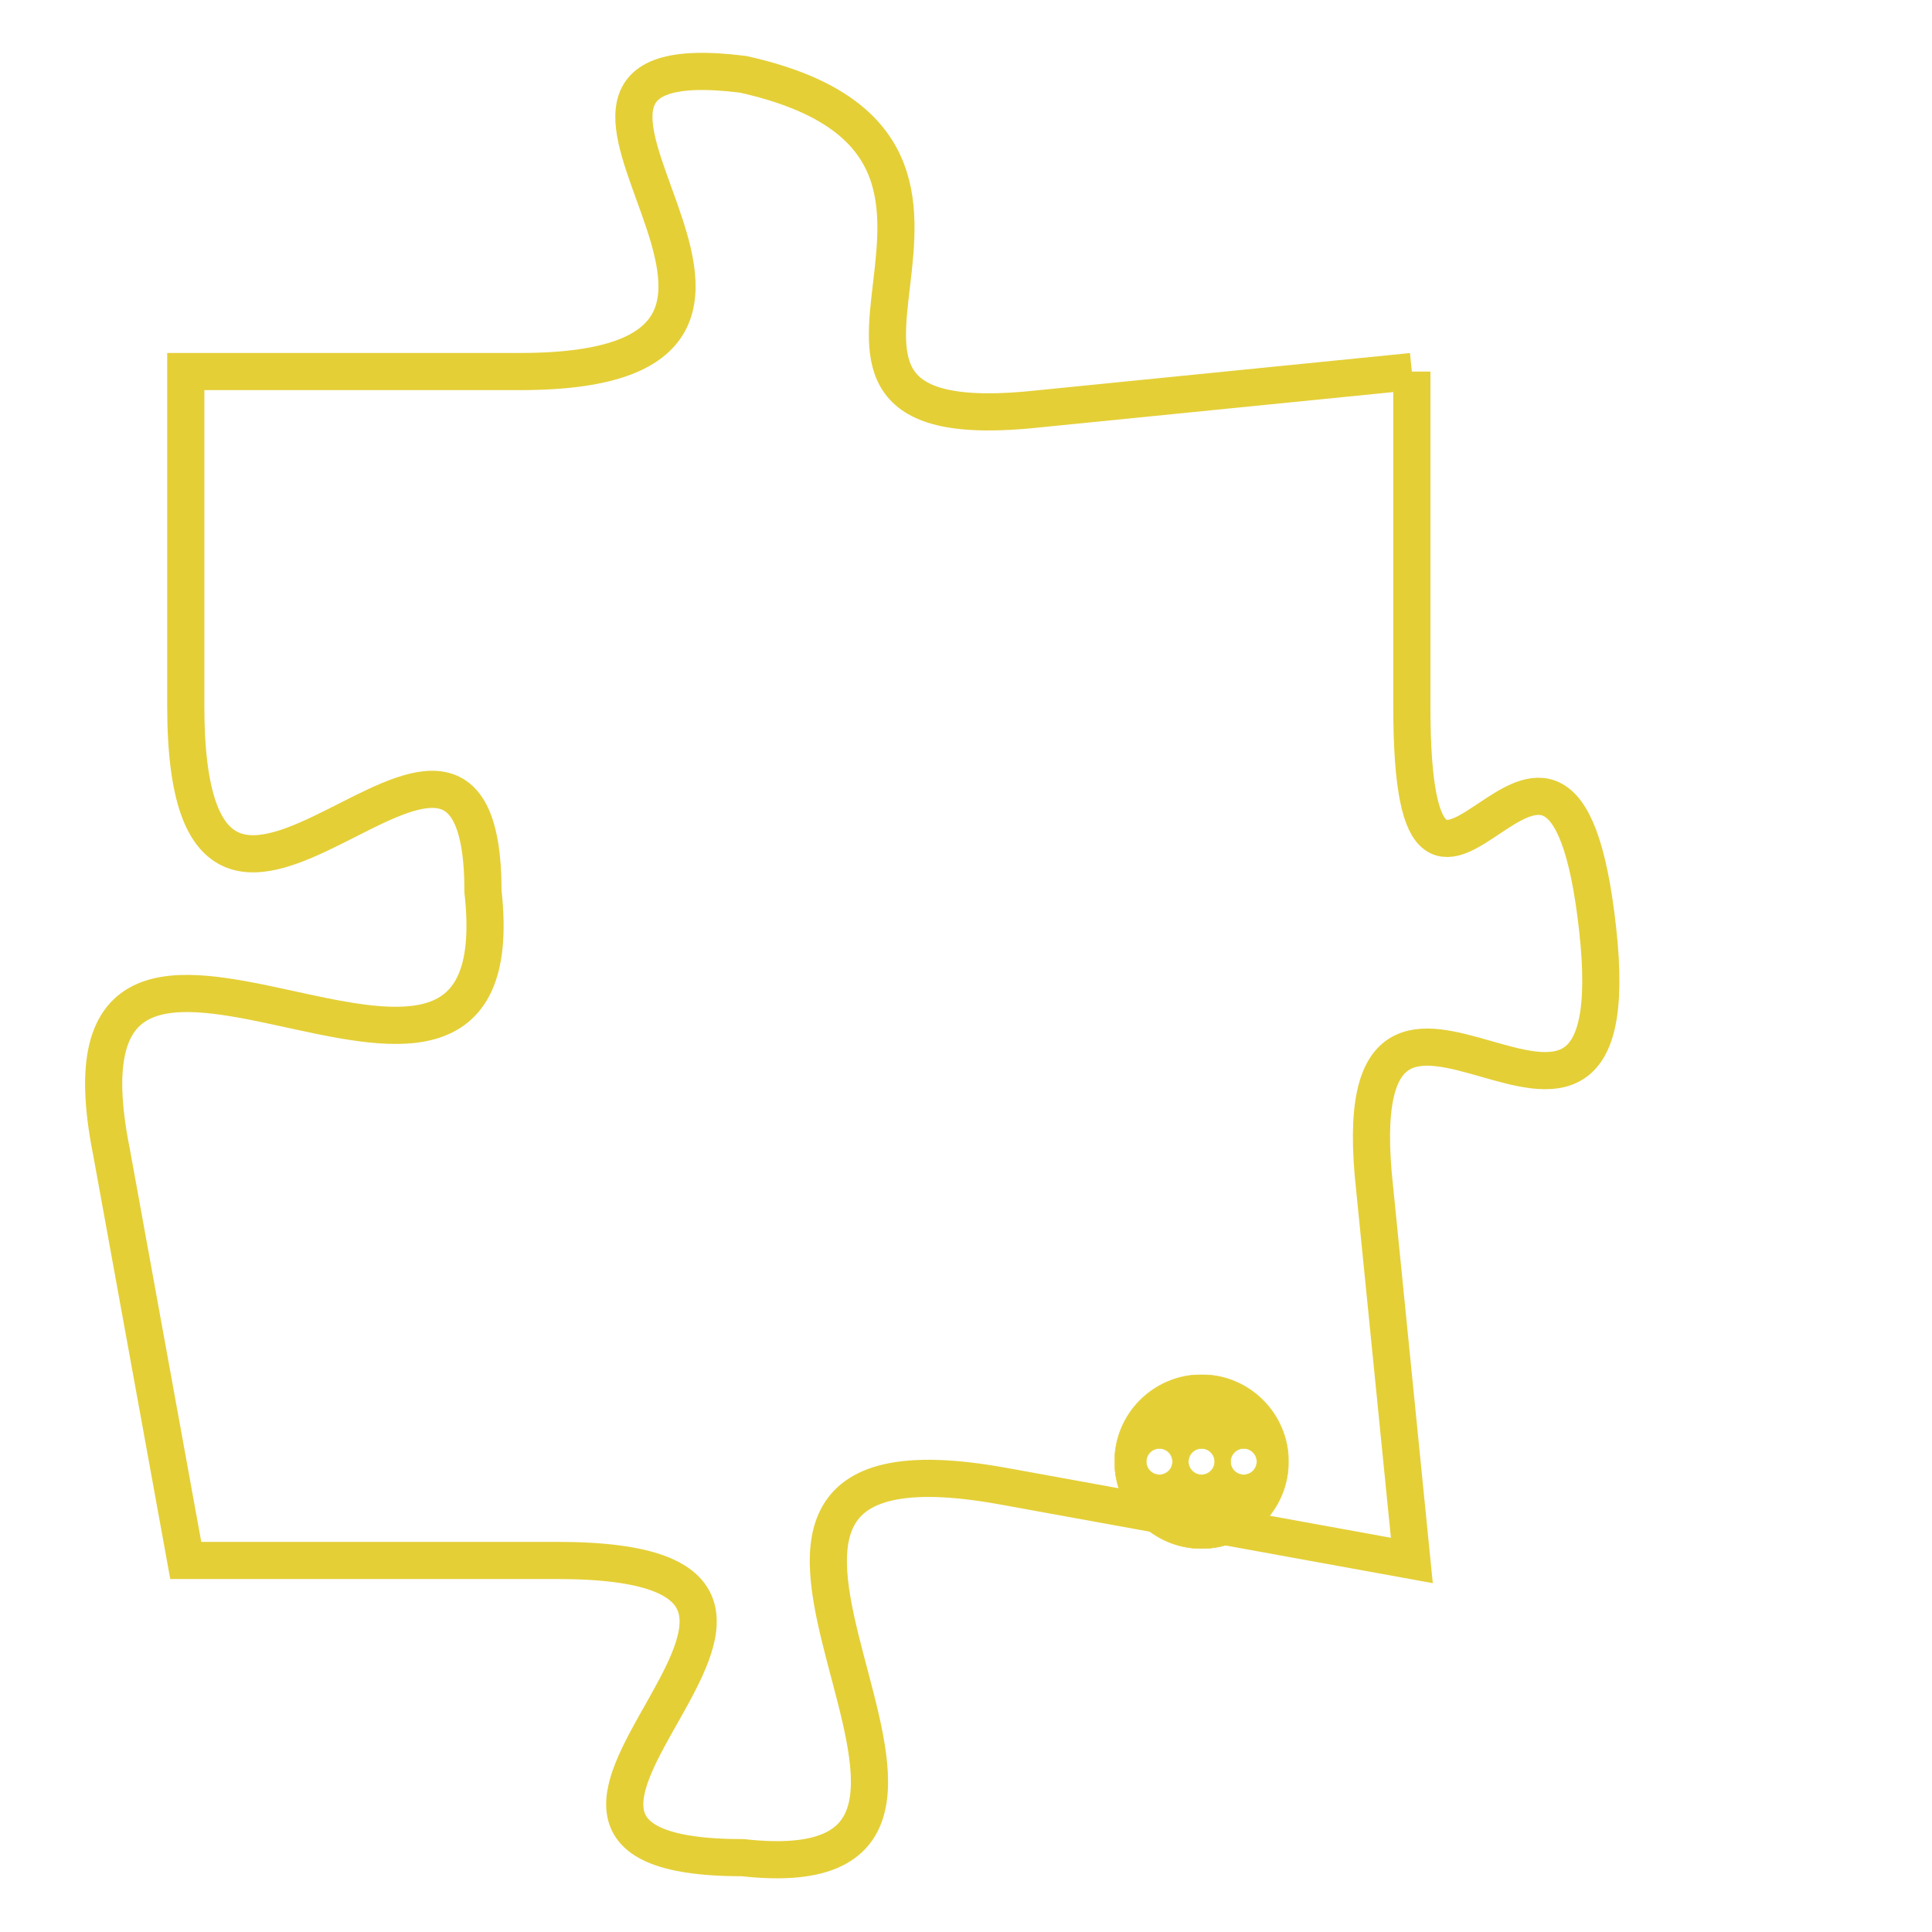 <svg version="1.1" xmlns="http://www.w3.org/2000/svg" xmlns:xlink="http://www.w3.org/1999/xlink" fill="transparent" x="0" y="0" width="350" height="350" preserveAspectRatio="xMinYMin slice"><style type="text/css">.links{fill:transparent;stroke: #E4CF37;}.links:hover{fill:#63D272; opacity:0.4;}</style><defs><g id="allt"><path id="t373" d="M3762,64 L3752,65 C3743,66 3753,58 3744,56 C3736,55 3748,64 3738,64 L3729,64 3729,64 L3729,73 C3729,83 3737,70 3737,78 C3738,87 3725,75 3727,85 L3729,96 3729,96 L3739,96 C3749,96 3735,104 3744,104 C3753,105 3740,92 3751,94 L3762,96 3762,96 L3761,86 C3760,77 3768,88 3767,79 C3766,70 3762,82 3762,73 L3762,64"/></g><clipPath id="c" clipRule="evenodd" fill="transparent"><use href="#t373"/></clipPath></defs><svg viewBox="3724 54 45 52" preserveAspectRatio="xMinYMin meet"><svg width="4380" height="2430"><g><image crossorigin="anonymous" x="0" y="0" href="https://nftpuzzle.license-token.com/assets/completepuzzle.svg" width="100%" height="100%" /><g class="links"><use href="#t373"/></g></g></svg><svg x="3754" y="91" height="9%" width="9%" viewBox="0 0 330 330"><g><a xlink:href="https://nftpuzzle.license-token.com/" class="links"><title>See the most innovative NFT based token software licensing project</title><path fill="#E4CF37" id="more" d="M165,0C74.019,0,0,74.019,0,165s74.019,165,165,165s165-74.019,165-165S255.981,0,165,0z M85,190 c-13.785,0-25-11.215-25-25s11.215-25,25-25s25,11.215,25,25S98.785,190,85,190z M165,190c-13.785,0-25-11.215-25-25 s11.215-25,25-25s25,11.215,25,25S178.785,190,165,190z M245,190c-13.785,0-25-11.215-25-25s11.215-25,25-25 c13.785,0,25,11.215,25,25S258.785,190,245,190z"></path></a></g></svg></svg></svg>